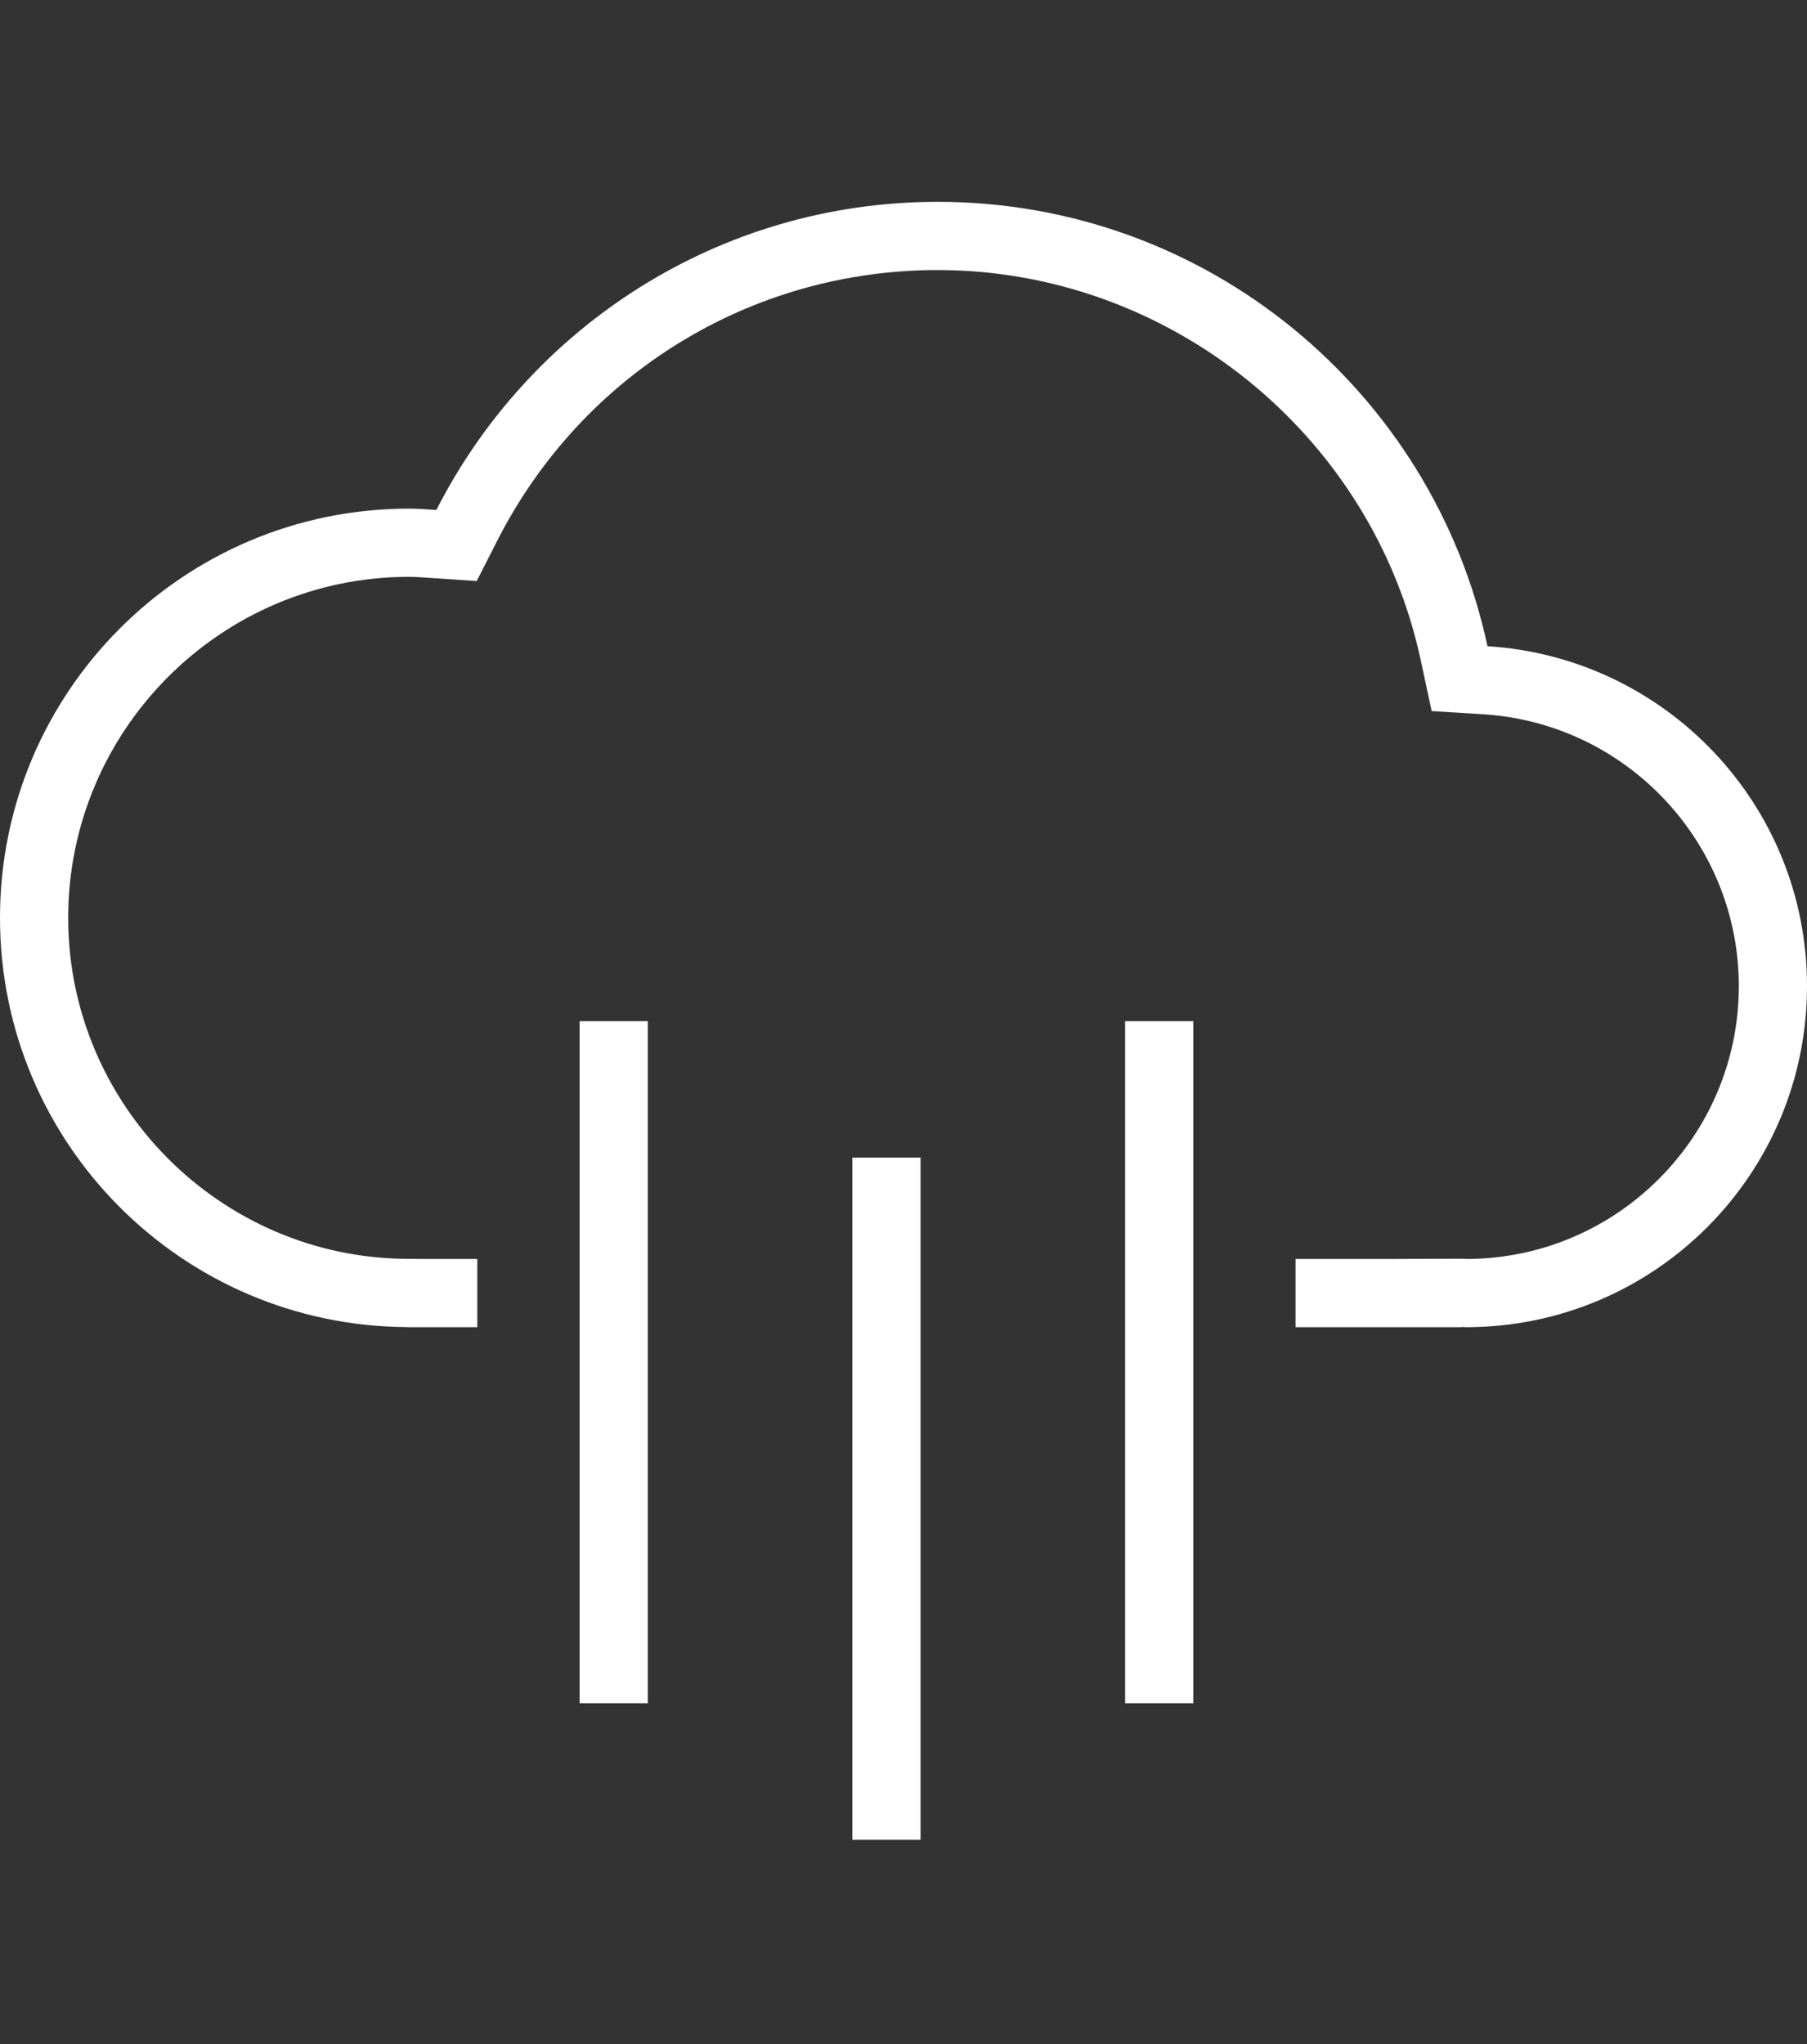 <?xml version="1.0" encoding="utf-8"?>
<!-- Generator: Adobe Illustrator 16.0.0, SVG Export Plug-In . SVG Version: 6.00 Build 0)  -->
<!DOCTYPE svg PUBLIC "-//W3C//DTD SVG 1.1//EN" "http://www.w3.org/Graphics/SVG/1.1/DTD/svg11.dtd">
<svg fill="white" version="1.1" id="Layer_1" xmlns="http://www.w3.org/2000/svg" xmlns:xlink="http://www.w3.org/1999/xlink" x="0px" y="0px"
	 width="452.738px" height="512px" viewBox="-2.819 0 452.738 512" enable-background="new -2.819 0 452.738 512"
	 xml:space="preserve">
<rect x="-2.819" y="0" width="452.738" height="512" fill="#333333" stroke="none"/>
<g>
	<path d="M369.862,161.853c-13.631-63.6-70.105-111.3-137.761-111.3c-54.866,0-102.308,31.416-125.589,77.181
		c-2.27-0.151-4.529-0.342-6.832-0.342c-56.609,0-102.499,45.89-102.499,102.507c0,56.443,45.614,102.207,101.981,102.492v0.024
		h17.61v-17.086h-13.706l-3.821-0.024c-46.857-0.234-84.98-38.55-84.98-85.406c0-47.1,38.314-85.423,85.414-85.423
		c1.493,0,2.961,0.117,4.438,0.218l1.268,0.083l11.245,0.751l5.106-10.044c21.289-41.852,63.583-67.846,110.366-67.846
		c58.002,0,108.912,41.126,121.059,97.794l2.712,12.664l12.931,0.809c35.903,2.235,64.033,32.142,64.033,68.087
		c0,37.564-30.458,68.137-67.973,68.338c-0.424-0.025-0.793-0.041-1.167-0.061l-17.451,0.061h-24.46v17.086h41.544v-0.059
		c0.393,0.008,0.776,0.059,1.169,0.059c47.164,0,85.421-38.24,85.421-85.424C449.92,201.626,414.517,164.629,369.862,161.853z"/>
	<polygon points="210.738,392.452 210.738,409.028 210.738,460.79 227.822,460.79 227.822,409.028 227.822,392.452 227.822,289.943 
		210.738,289.943 	"/>
	<polygon points="279.076,358.281 279.076,373.257 279.076,426.619 296.16,426.619 296.16,373.257 296.16,358.281 296.16,255.774 
		279.076,255.774 	"/>
	<polygon points="142.4,358.281 142.4,375.925 142.4,426.619 159.484,426.619 159.484,375.925 159.484,358.281 159.484,255.774 
		142.4,255.774 	"/>
</g>
</svg>
